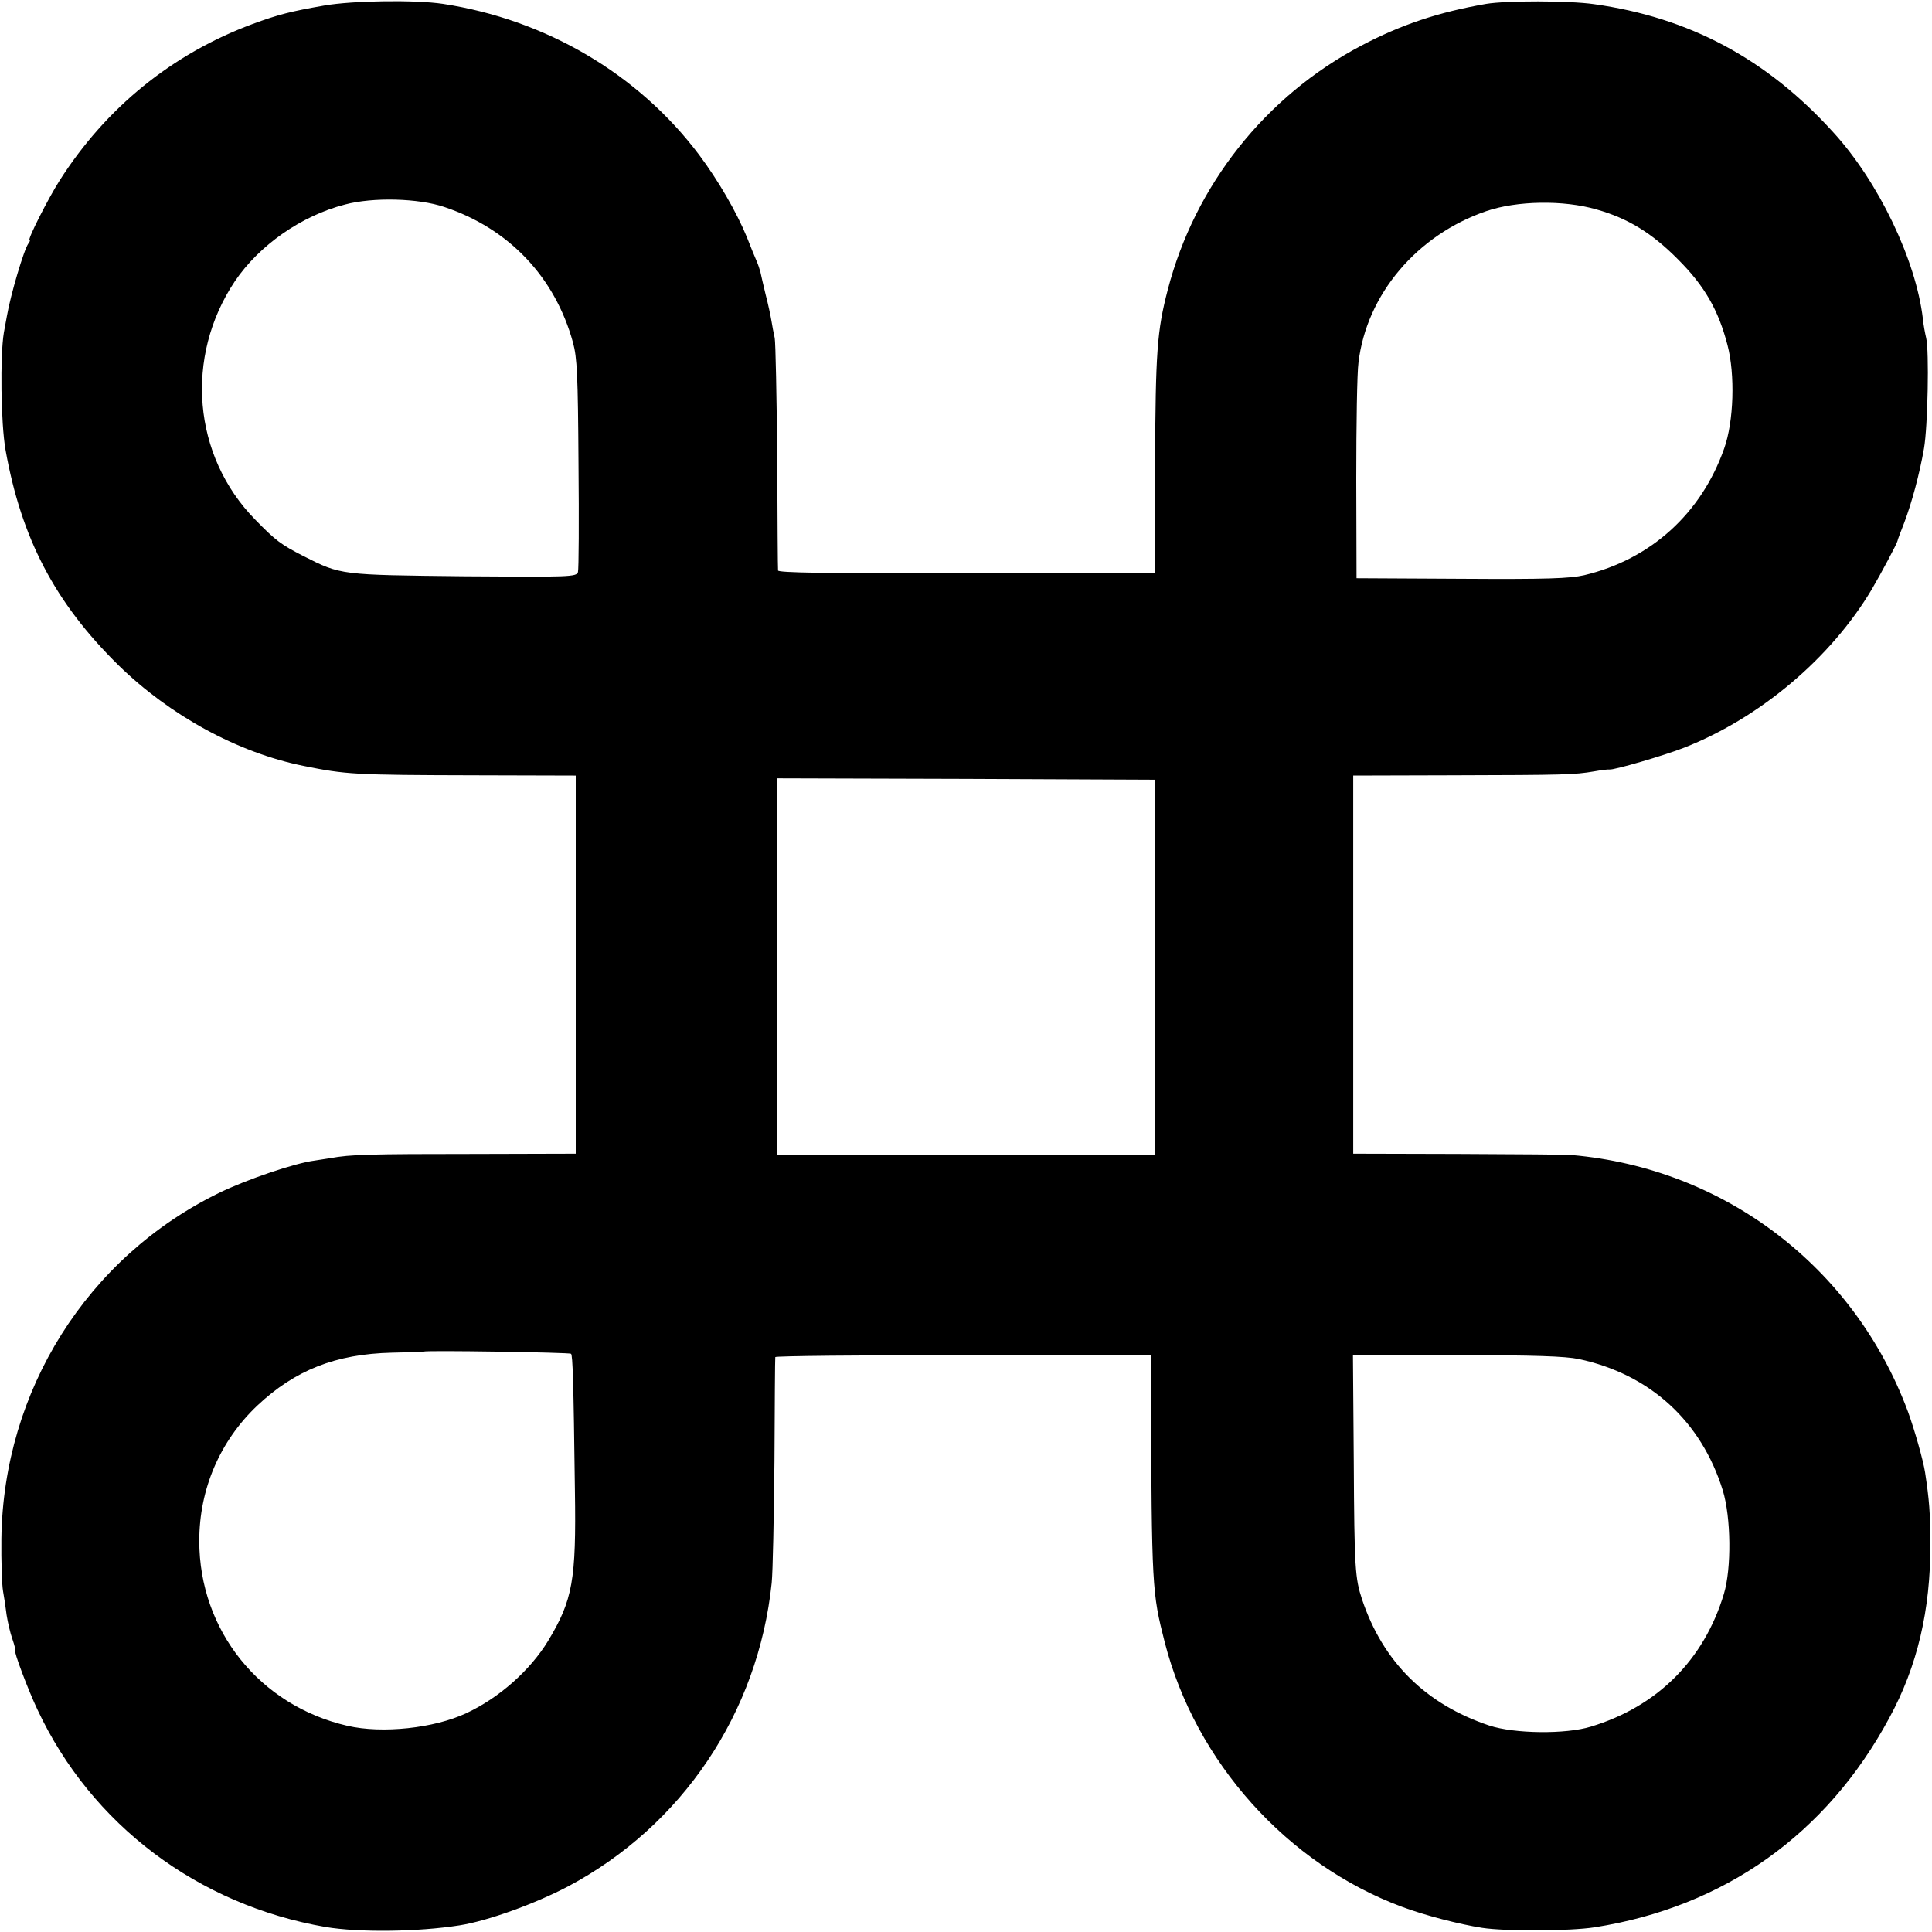 <?xml version="1.0" standalone="no"?>
<!DOCTYPE svg PUBLIC "-//W3C//DTD SVG 20010904//EN"
 "http://www.w3.org/TR/2001/REC-SVG-20010904/DTD/svg10.dtd">
<svg version="1.0" xmlns="http://www.w3.org/2000/svg"
 width="700pt" height="700pt" viewBox="0 0 700 700"
 preserveAspectRatio="xMidYMid meet">
<g transform="translate(0,700) scale(0.1,-0.1)"
fill="#000000" stroke="none">
<path d="M1175 6980 c-121 -21 -168 -33 -260 -67 -291 -108 -531 -303 -699
-567 -42 -66 -118 -216 -109 -216 3 0 1 -6 -4 -12 -16 -21 -65 -187 -78 -263
-2 -11 -7 -38 -11 -60 -14 -84 -11 -328 6 -425 57 -320 179 -554 409 -780 186
-182 432 -317 671 -365 153 -31 183 -33 621 -34 l365 -1 0 -685 0 -685 -366
-1 c-382 0 -452 -2 -522 -15 -24 -4 -50 -8 -58 -9 -71 -9 -245 -68 -346 -117
-478 -233 -782 -716 -789 -1253 -1 -82 2 -168 6 -190 4 -22 10 -61 13 -87 4
-25 13 -65 21 -87 8 -23 12 -41 10 -41 -7 0 48 -146 81 -215 195 -416 581
-707 1044 -787 120 -20 332 -18 485 6 102 16 273 78 393 141 414 220 689 629
738 1100 4 39 8 237 10 440 1 204 2 373 3 378 0 4 307 7 681 7 l680 0 0 -122
c3 -725 4 -737 50 -918 111 -433 443 -804 860 -959 83 -31 207 -63 290 -76 85
-13 319 -12 408 2 470 74 840 337 1067 758 102 187 150 392 149 630 0 113 -4
161 -19 260 -7 45 -38 154 -62 220 -194 523 -664 882 -1218 930 -16 2 -202 3
-411 4 l-381 1 0 685 0 685 361 1 c405 1 440 2 511 14 28 5 53 8 56 7 15 -3
200 51 271 79 275 108 532 325 680 574 34 58 91 165 93 175 0 3 11 32 24 65
28 74 56 178 72 270 14 80 19 355 8 400 -4 17 -10 48 -12 70 -25 213 -161 497
-325 676 -241 266 -522 416 -867 464 -91 13 -317 13 -390 1 -173 -30 -308 -75
-454 -152 -347 -183 -602 -506 -700 -884 -39 -150 -44 -225 -46 -630 l-1 -395
-682 -2 c-513 -1 -682 2 -683 10 -1 7 -2 192 -3 412 -2 220 -6 414 -9 430 -4
17 -9 45 -12 63 -3 18 -12 61 -21 95 -8 34 -17 71 -19 82 -3 11 -9 29 -14 40
-5 11 -21 50 -35 86 -37 90 -104 206 -173 298 -220 293 -555 490 -928 547
-100 15 -326 12 -430 -6z m435 -730 c234 -78 401 -254 466 -491 15 -55 18
-118 20 -439 2 -206 1 -383 -2 -393 -6 -17 -26 -18 -412 -15 -449 5 -446 4
-582 73 -82 42 -101 56 -175 132 -227 231 -257 590 -74 864 88 130 240 237
399 278 101 27 266 23 360 -9z m4175 -9 c113 -32 200 -85 295 -181 96 -96 146
-183 179 -310 28 -107 23 -277 -12 -375 -83 -236 -267 -402 -507 -459 -53 -12
-135 -15 -445 -13 l-380 2 -1 359 c0 197 3 387 8 422 29 247 212 463 463 549
111 38 280 41 400 6z m-1600 -2746 l0 -680 -685 0 -685 0 0 683 0 682 685 -2
684 -3 1 -680z m-2116 -1400 c6 -6 9 -97 14 -495 5 -326 -8 -397 -97 -545 -65
-107 -178 -207 -296 -262 -117 -55 -305 -75 -431 -46 -318 73 -537 346 -537
670 0 188 75 362 210 490 137 129 284 187 488 192 63 1 116 3 117 4 4 5 527
-3 532 -8z m3651 -19 c258 -55 444 -225 522 -476 30 -98 32 -282 4 -375 -72
-239 -241 -408 -482 -481 -91 -28 -277 -26 -368 4 -230 77 -385 230 -461 457
-25 76 -28 111 -30 498 l-3 387 377 0 c283 0 392 -4 441 -14z"/>
</g>
</svg>
